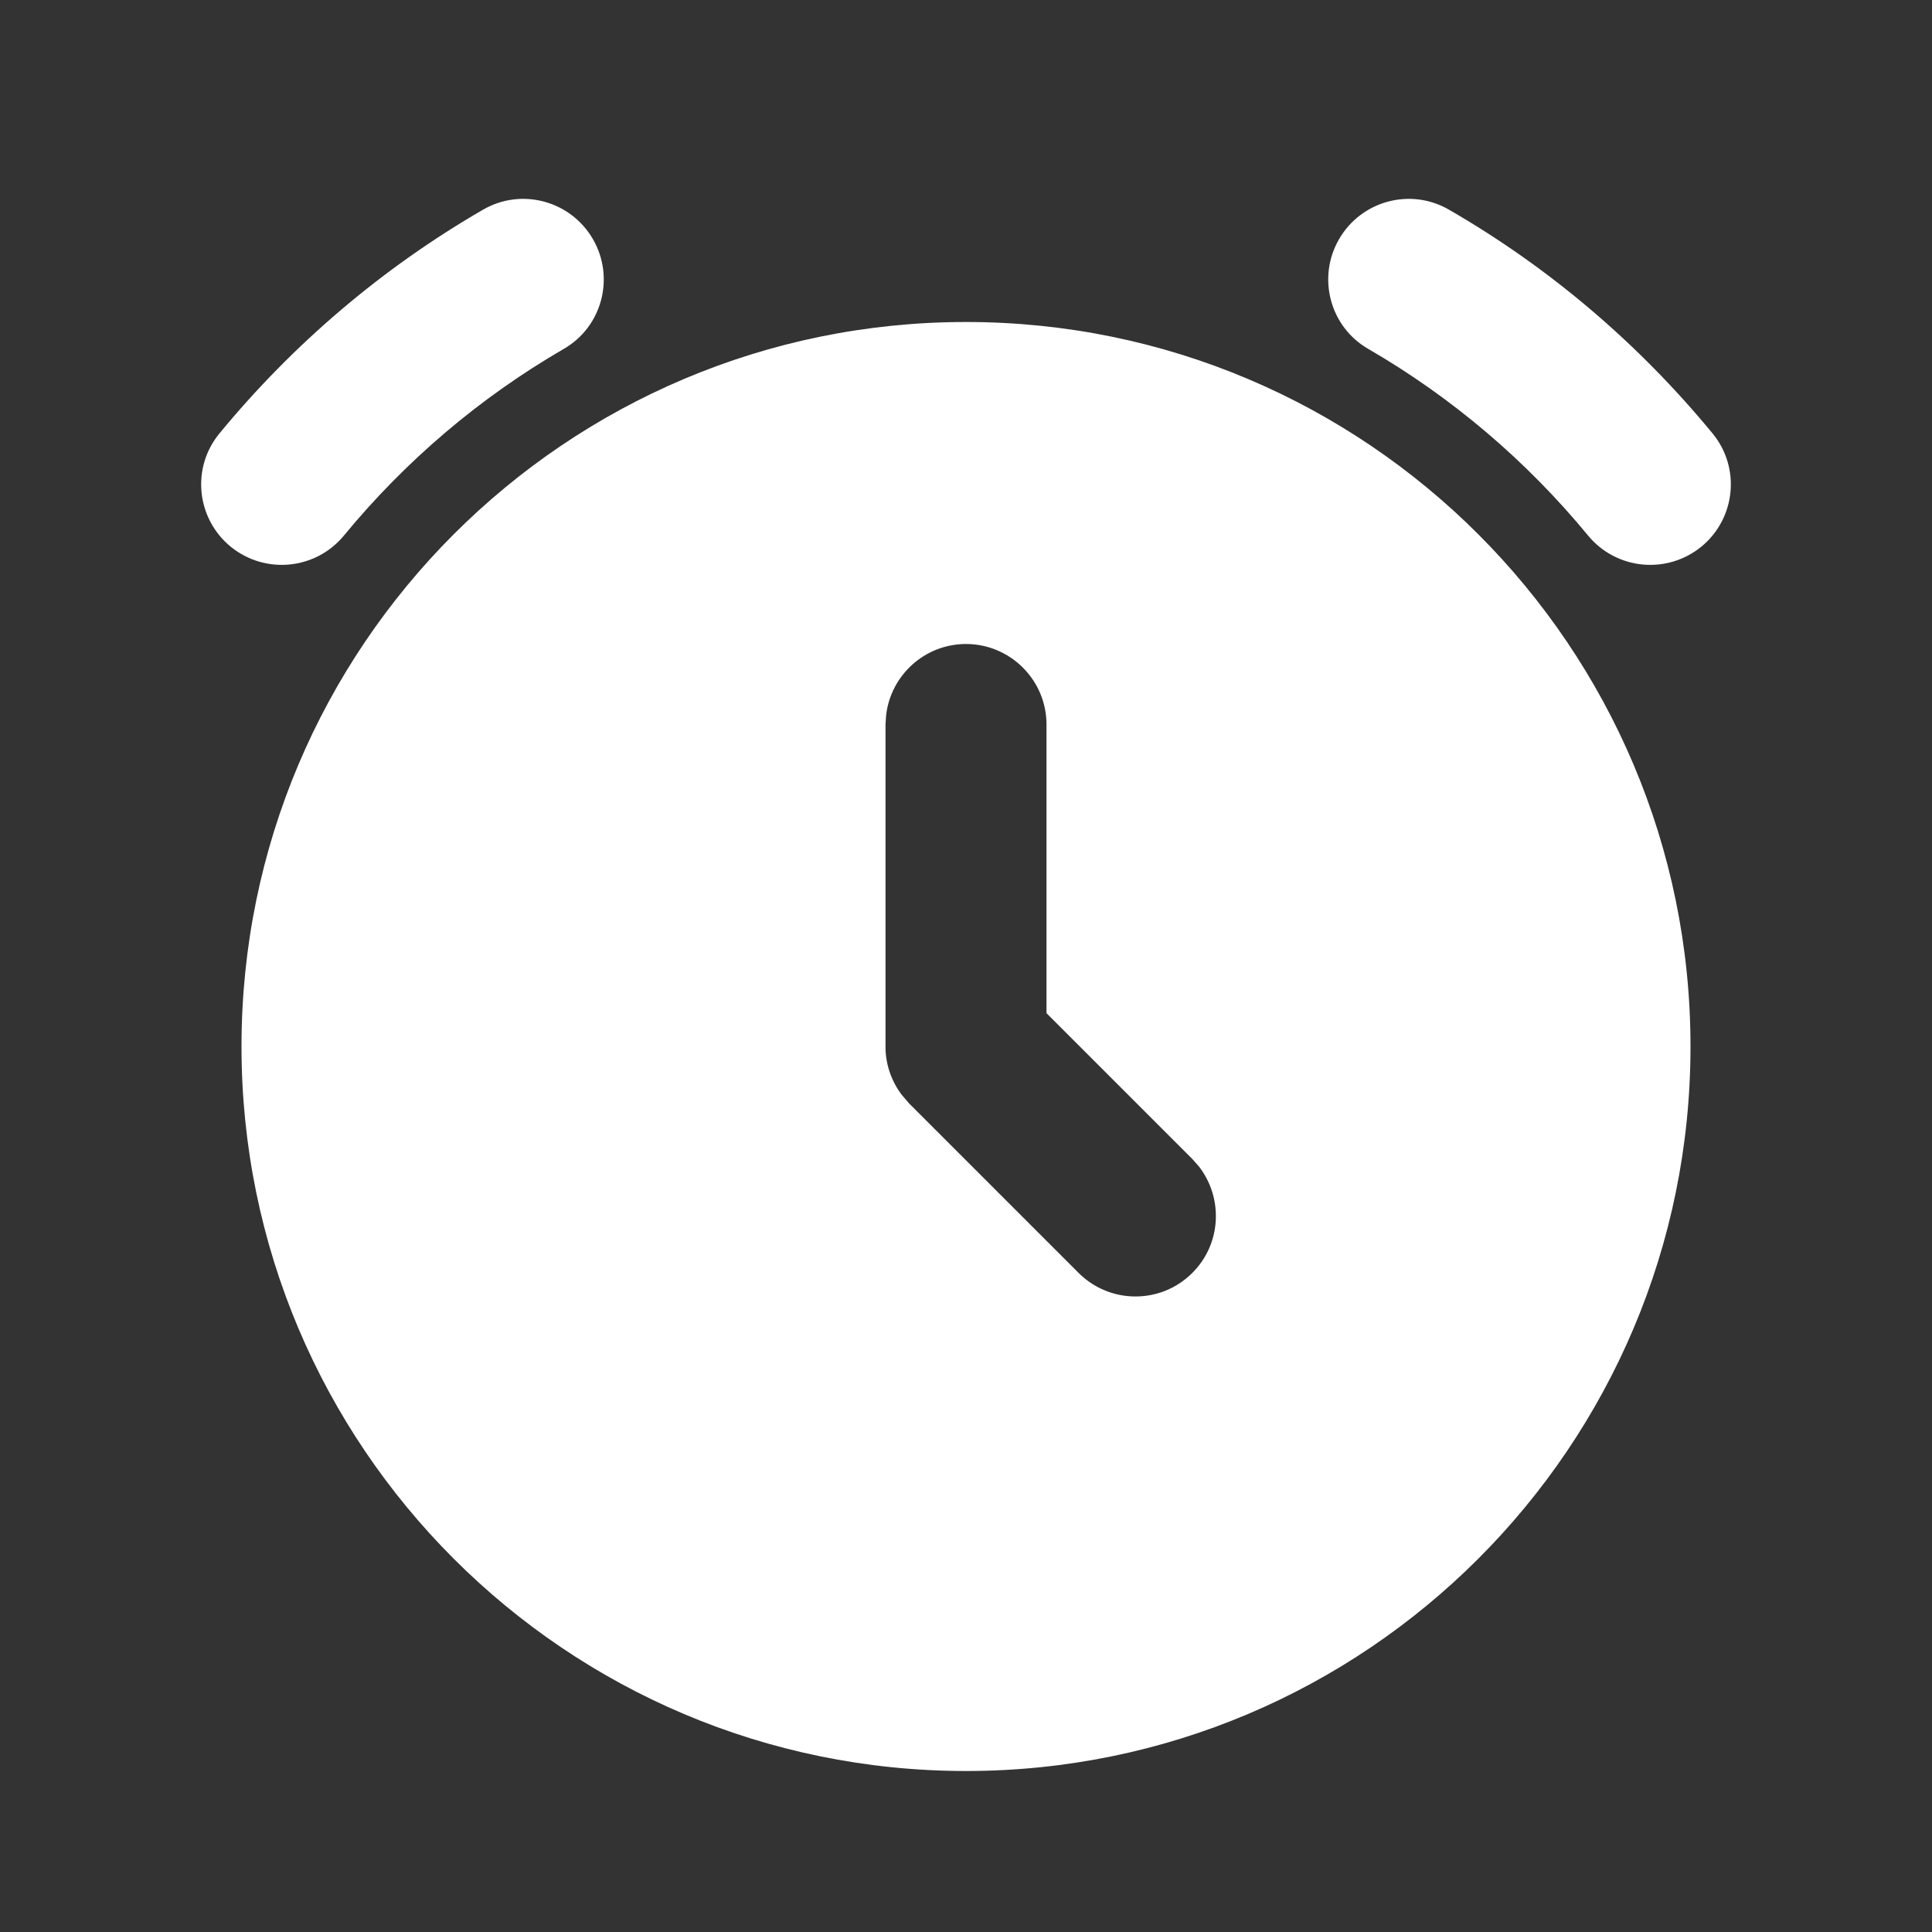 <!-- Uploaded to: SVG Repo, www.svgrepo.com, Transformed by: SVG Repo Mixer Tools -->
<svg xmlns="http://www.w3.org/2000/svg" xmlns:xlink="http://www.w3.org/1999/xlink" width="24" height="24" viewBox="0 0 24 24">
<rect x="0" y="0" width="24" height="24" fill="#333333" stroke="none"/>
<path fill-rule="nonzero" fill="rgb(100%, 100%, 100%)" fill-opacity="1" d="M 12 4 C 16.969 4 21 8.031 21 13 C 21 17.969 16.969 22 12 22 C 7.031 22 3 17.969 3 13 C 3 8.031 7.031 4 12 4 Z M 12 8 C 11.488 8 11.066 8.387 11.008 8.883 L 11 9 L 11 12.984 C 10.996 13.203 11.066 13.422 11.203 13.602 L 11.293 13.707 L 13.398 15.812 C 13.789 16.203 14.422 16.203 14.812 15.812 C 15.172 15.453 15.199 14.887 14.895 14.492 L 14.812 14.398 L 13 12.586 L 13 9 C 13 8.449 12.551 8 12 8 Z M 18 2.605 C 19.254 3.328 20.359 4.273 21.273 5.383 C 21.625 5.809 21.562 6.438 21.137 6.789 C 20.707 7.141 20.078 7.078 19.727 6.652 C 18.965 5.727 18.043 4.941 17 4.336 C 16.52 4.062 16.359 3.449 16.633 2.973 C 16.91 2.492 17.523 2.328 18 2.605 Z M 7.367 2.973 C 7.641 3.449 7.48 4.062 7 4.336 C 5.957 4.941 5.035 5.727 4.273 6.652 C 3.922 7.078 3.293 7.141 2.863 6.789 C 2.438 6.438 2.375 5.809 2.727 5.383 C 3.641 4.273 4.75 3.328 6 2.605 C 6.477 2.328 7.09 2.492 7.367 2.973 Z M 7.367 2.973 "/>
</svg>
